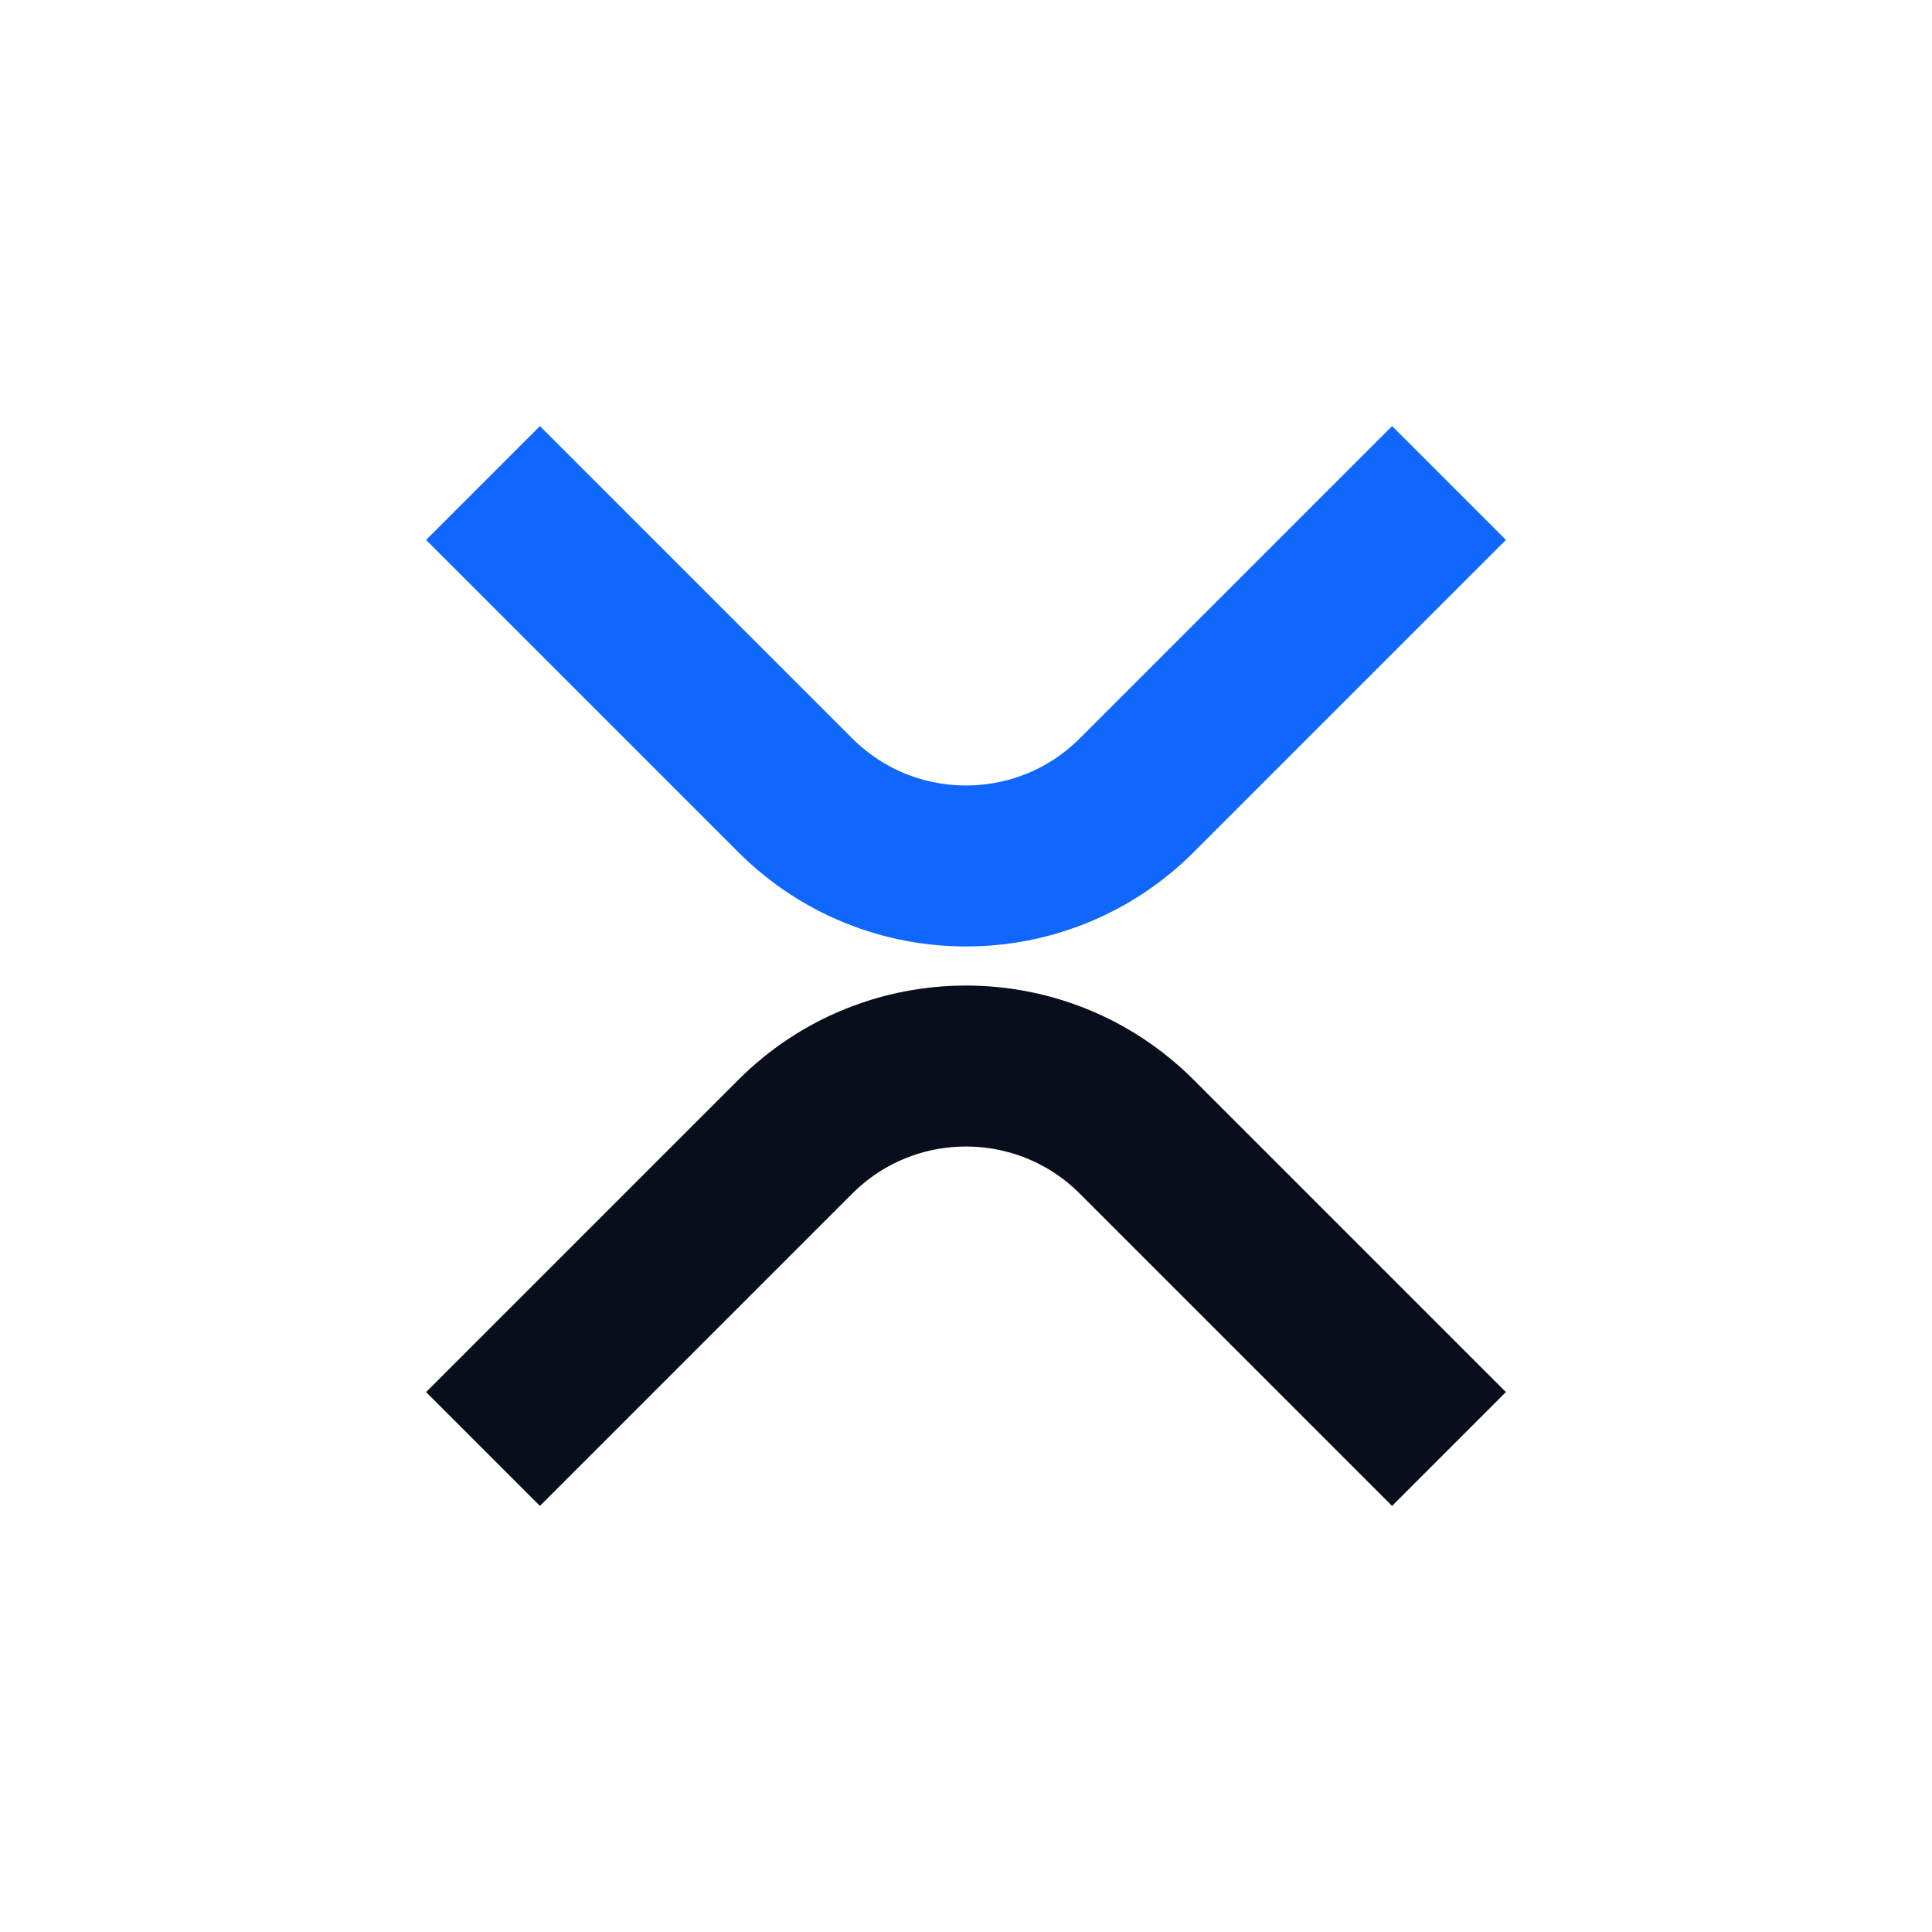 <svg width="24" height="24" viewBox="0 0 24 24" fill="none" xmlns="http://www.w3.org/2000/svg">
<path d="M6 18L9.879 14.121C11.05 12.95 12.95 12.95 14.121 14.121L18 18" stroke="#090E1D" stroke-width="2"/>
<path d="M18 6L14.121 9.879C12.95 11.05 11.05 11.05 9.879 9.879L6 6" stroke="#0F67FE" stroke-width="2"/>
</svg>
